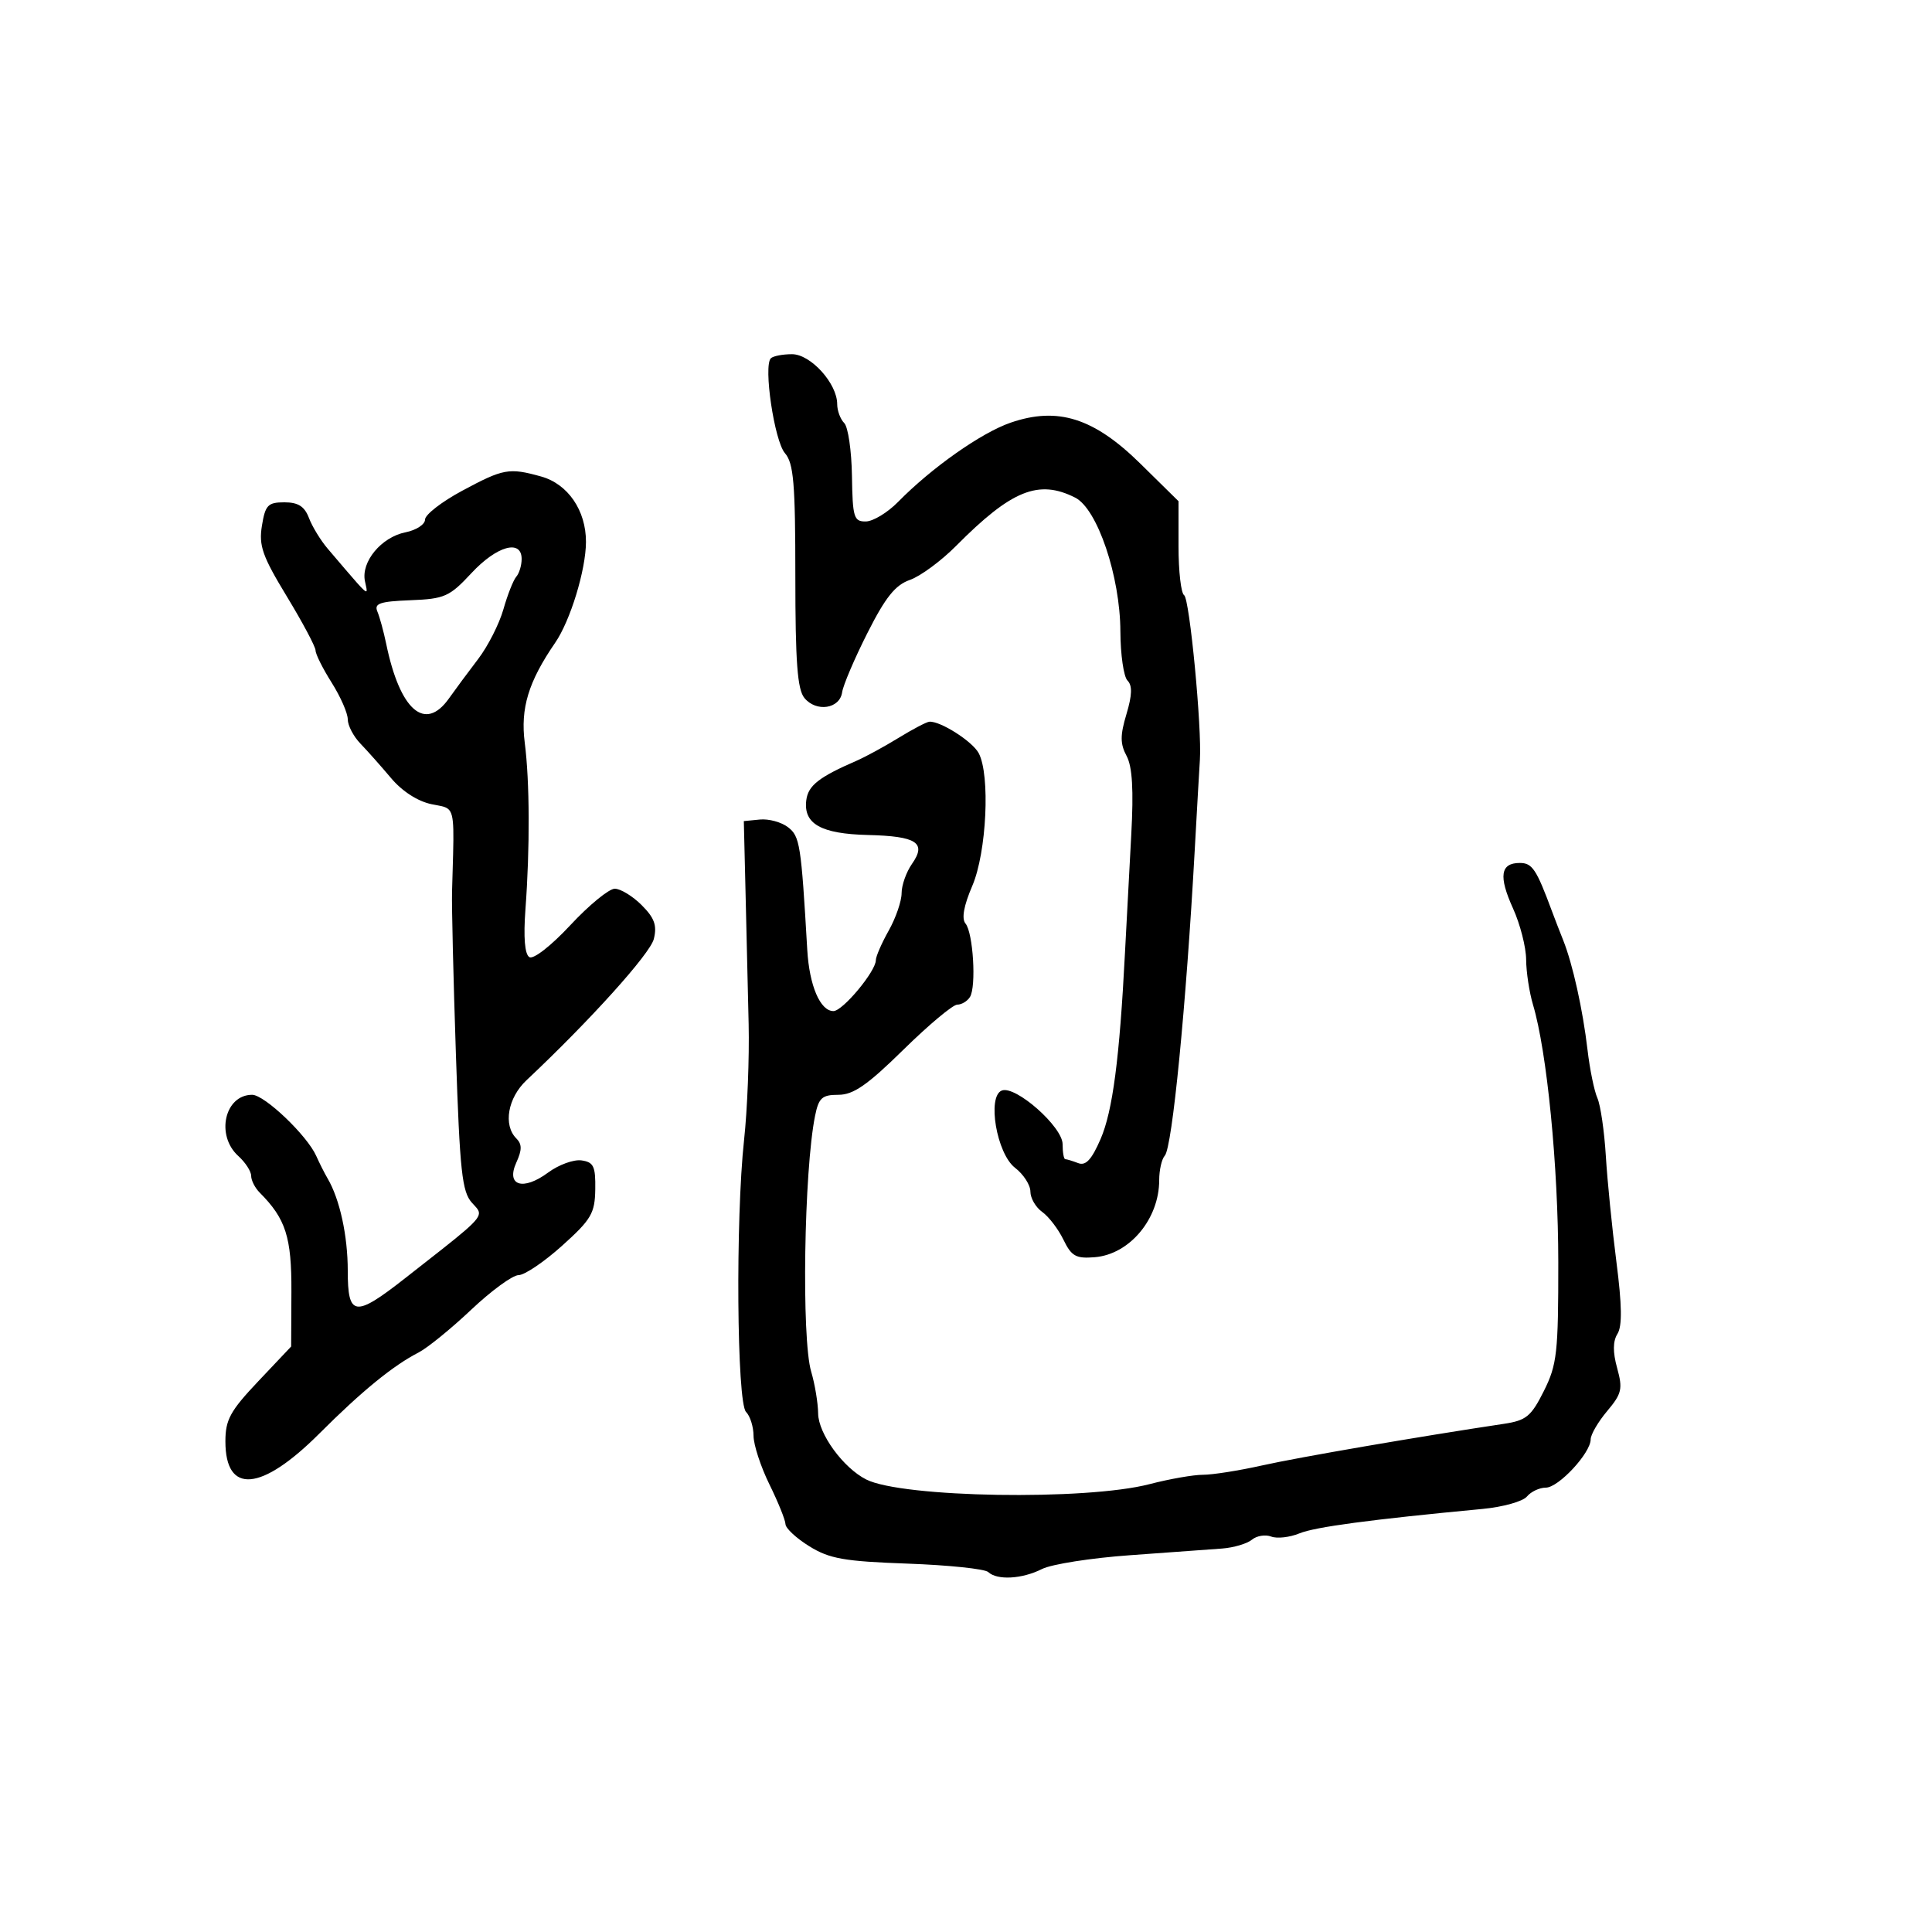 <svg xmlns="http://www.w3.org/2000/svg" width="300" height="300" viewBox="0 0 300 300" version="1.1">
  <defs/>
  <path d="M139.5,114.592 C141.7,113.243 143.86,112.107 144.3,112.069 C145.98,111.924 150.986,115.106 151.97,116.945 C153.781,120.329 153.204,132.358 150.982,137.543 C149.648,140.653 149.29,142.644 149.924,143.409 C151.113,144.841 151.621,153.186 150.618,154.809 C150.213,155.464 149.324,156 148.643,156 C147.962,156 144.198,159.15 140.278,163 C134.692,168.488 132.512,170 130.19,170 C127.649,170 127.133,170.463 126.566,173.25 C124.84,181.743 124.442,207.885 125.961,212.993 C126.533,214.915 127.018,217.84 127.041,219.493 C127.083,222.644 130.93,227.923 134.5,229.731 C140.084,232.56 168.626,233.03 178.506,230.456 C181.581,229.655 185.313,229.001 186.799,229.003 C188.284,229.004 192.425,228.35 196,227.549 C201.597,226.295 220.471,223.047 233.488,221.097 C236.989,220.573 237.75,219.951 239.728,216 C241.774,211.91 241.979,210.089 241.97,196 C241.961,181.06 240.215,163.279 238.043,156.007 C237.47,154.085 236.99,150.935 236.978,149.007 C236.966,147.078 236.05,143.503 234.943,141.063 C232.675,136.063 232.981,134 235.99,134 C237.928,134 238.562,134.95 240.991,141.5 C241.399,142.6 242.182,144.625 242.733,146 C244.204,149.677 245.783,156.795 246.51,163.023 C246.862,166.035 247.55,169.4 248.039,170.5 C248.528,171.6 249.119,175.65 249.353,179.5 C249.587,183.35 250.327,190.758 250.998,195.961 C251.86,202.651 251.908,205.918 251.162,207.112 C250.438,208.271 250.422,209.946 251.111,212.439 C252.003,215.672 251.831,216.412 249.557,219.114 C248.151,220.786 247,222.759 247,223.5 C247,225.626 242.009,231 240.034,231 C239.05,231 237.729,231.622 237.098,232.382 C236.468,233.141 233.375,234.007 230.226,234.305 C212.802,235.954 204.207,237.102 201.768,238.105 C200.265,238.722 198.296,238.944 197.391,238.597 C196.487,238.25 195.14,238.469 194.398,239.084 C193.657,239.7 191.577,240.317 189.775,240.455 C187.974,240.594 181.55,241.06 175.5,241.491 C169.45,241.922 163.285,242.887 161.8,243.637 C158.709,245.197 154.841,245.415 153.45,244.107 C152.927,243.616 147.293,243.027 140.93,242.799 C131.085,242.447 128.81,242.046 125.68,240.111 C123.656,238.86 121.986,237.311 121.969,236.668 C121.952,236.026 120.831,233.25 119.478,230.5 C118.125,227.75 117.014,224.353 117.009,222.95 C117.004,221.548 116.481,219.881 115.847,219.247 C114.411,217.811 114.203,189.261 115.54,177 C116.049,172.325 116.368,164.225 116.249,159 C116.129,153.775 115.912,144.55 115.766,138.5 L115.5,127.5 L118,127.256 C119.375,127.123 121.337,127.659 122.361,128.448 C124.209,129.873 124.398,131.076 125.352,147.5 C125.675,153.052 127.364,157 129.416,157 C130.856,157 136,150.825 136,149.097 C136,148.527 136.9,146.458 138,144.5 C139.1,142.542 140,139.928 140,138.692 C140,137.456 140.727,135.407 141.616,134.138 C143.912,130.86 142.355,129.842 134.761,129.657 C127.482,129.48 124.741,127.934 125.199,124.264 C125.484,121.982 127.151,120.671 133,118.131 C134.375,117.534 137.3,115.941 139.5,114.592 Z M71.75,76.214 C78.184,72.756 79.03,72.603 84.026,73.991 C88.183,75.146 91.005,79.264 90.989,84.154 C90.975,88.49 88.57,96.365 86.211,99.799 C82.048,105.858 80.794,109.983 81.484,115.342 C82.255,121.329 82.297,131.644 81.589,141.219 C81.268,145.563 81.483,148.181 82.199,148.623 C82.826,149.01 85.587,146.856 88.567,143.653 C91.461,140.544 94.563,138 95.46,138 C96.357,138 98.239,139.148 99.641,140.55 C101.628,142.537 102.045,143.697 101.527,145.8 C100.96,148.099 91.637,158.444 81.75,167.744 C78.848,170.473 78.108,174.708 80.173,176.773 C81.068,177.668 81.069,178.552 80.179,180.507 C78.533,184.12 81.203,184.966 85.118,182.071 C86.753,180.862 89.083,180.014 90.296,180.186 C92.18,180.454 92.49,181.107 92.433,184.683 C92.373,188.409 91.812,189.363 87.286,193.433 C84.492,195.945 81.451,198 80.529,198 C79.606,198 76.297,200.414 73.176,203.364 C70.054,206.315 66.375,209.306 65,210.013 C61.034,212.05 56.166,216.025 49.596,222.594 C40.564,231.624 35,232.09 35,223.818 C35,220.454 35.743,219.094 40.105,214.482 L45.21,209.084 L45.249,200.587 C45.288,192.092 44.381,189.258 40.317,185.179 C39.592,184.452 39,183.284 39,182.584 C39,181.883 38.1,180.495 37,179.5 C33.462,176.298 34.888,170 39.152,170 C41.073,170 47.697,176.32 49.108,179.5 C49.596,180.6 50.391,182.175 50.876,183 C52.762,186.214 54,191.89 54,197.321 C54,204.448 55.091,204.601 62.817,198.55 C72.299,191.126 74.586,189.438 74.358,188.219 C74.273,187.762 73.833,187.371 73.287,186.768 C71.743,185.065 71.404,181.921 70.791,163.648 C70.4,152.017 70.131,140.7 70.192,138.5 C70.457,128.994 70.665,126.483 69.565,125.6 C69.048,125.184 68.241,125.129 67.014,124.876 C64.873,124.434 62.449,122.873 60.728,120.828 C59.188,118.998 57.044,116.584 55.964,115.465 C54.884,114.345 54,112.649 54,111.695 C54,110.741 52.875,108.178 51.5,106 C50.125,103.822 49,101.573 49,101.003 C49,100.433 46.993,96.66 44.541,92.62 C40.743,86.364 40.169,84.734 40.671,81.637 C41.192,78.428 41.602,78 44.156,78 C46.302,78 47.289,78.629 47.976,80.436 C48.485,81.776 49.79,83.913 50.875,85.186 C55.262,90.331 56.618,91.973 56.884,91.812 C57.027,91.726 56.857,91.122 56.673,90.262 C56.027,87.246 59.204,83.409 62.969,82.656 C64.636,82.323 66,81.432 66,80.677 C66,79.922 68.588,77.913 71.75,76.214 Z M119.696,55.637 C120.047,55.287 121.524,55 122.979,55 C125.884,55 130,59.549 130,62.76 C130,63.772 130.491,65.091 131.091,65.691 C131.69,66.29 132.23,69.98 132.291,73.891 C132.39,80.365 132.583,80.998 134.45,80.972 C135.578,80.957 137.826,79.593 139.447,77.942 C144.663,72.627 152.38,67.195 156.94,65.628 C164.255,63.115 169.862,64.893 177.099,72.018 L183,77.828 L183,84.855 C183,88.72 183.391,92.124 183.87,92.42 C184.722,92.946 186.648,113.069 186.318,118 C186.226,119.375 185.866,125.675 185.517,132 C184.185,156.155 182.027,178.182 180.868,179.45 C180.391,179.973 180,181.682 180,183.25 C180,189.274 175.407,194.772 170,195.218 C167.07,195.46 166.38,195.075 165.13,192.5 C164.329,190.85 162.848,188.912 161.837,188.193 C160.827,187.475 160,186.05 160,185.027 C160,184.004 158.926,182.342 157.613,181.333 C154.765,179.146 153.242,170.228 155.564,169.337 C157.695,168.519 165,174.968 165,177.667 C165,178.95 165.188,180 165.418,180 C165.648,180 166.552,180.274 167.426,180.61 C168.597,181.06 169.511,180.074 170.902,176.86 C172.773,172.536 173.844,164.365 174.683,148 C174.923,143.325 175.363,135.055 175.661,129.623 C176.042,122.658 175.829,119.05 174.939,117.386 C173.928,115.498 173.924,114.198 174.915,110.89 C175.8,107.935 175.846,106.446 175.077,105.677 C174.485,105.085 173.988,101.653 173.973,98.05 C173.939,89.483 170.405,79.018 166.959,77.274 C161.271,74.396 157.064,76.099 148.468,84.76 C146.142,87.103 142.911,89.484 141.288,90.049 C139.017,90.841 137.496,92.741 134.694,98.289 C132.691,102.255 130.923,106.4 130.766,107.5 C130.398,110.072 126.76,110.623 124.912,108.387 C123.817,107.061 123.5,102.816 123.5,89.455 C123.5,75.033 123.237,71.929 121.884,70.366 C120.247,68.477 118.516,56.818 119.696,55.637 Z M73.21,88.988 C69.791,92.663 69.047,92.994 63.726,93.204 C58.97,93.391 58.066,93.702 58.601,94.966 C58.958,95.81 59.576,98.075 59.974,100 C62.106,110.308 65.997,113.694 69.703,108.466 C70.691,107.072 72.738,104.309 74.252,102.326 C75.765,100.343 77.528,96.871 78.17,94.61 C78.812,92.35 79.711,90.073 80.169,89.55 C80.626,89.027 81,87.79 81,86.8 C81,83.682 77.136,84.767 73.21,88.988 Z"/>
</svg>

